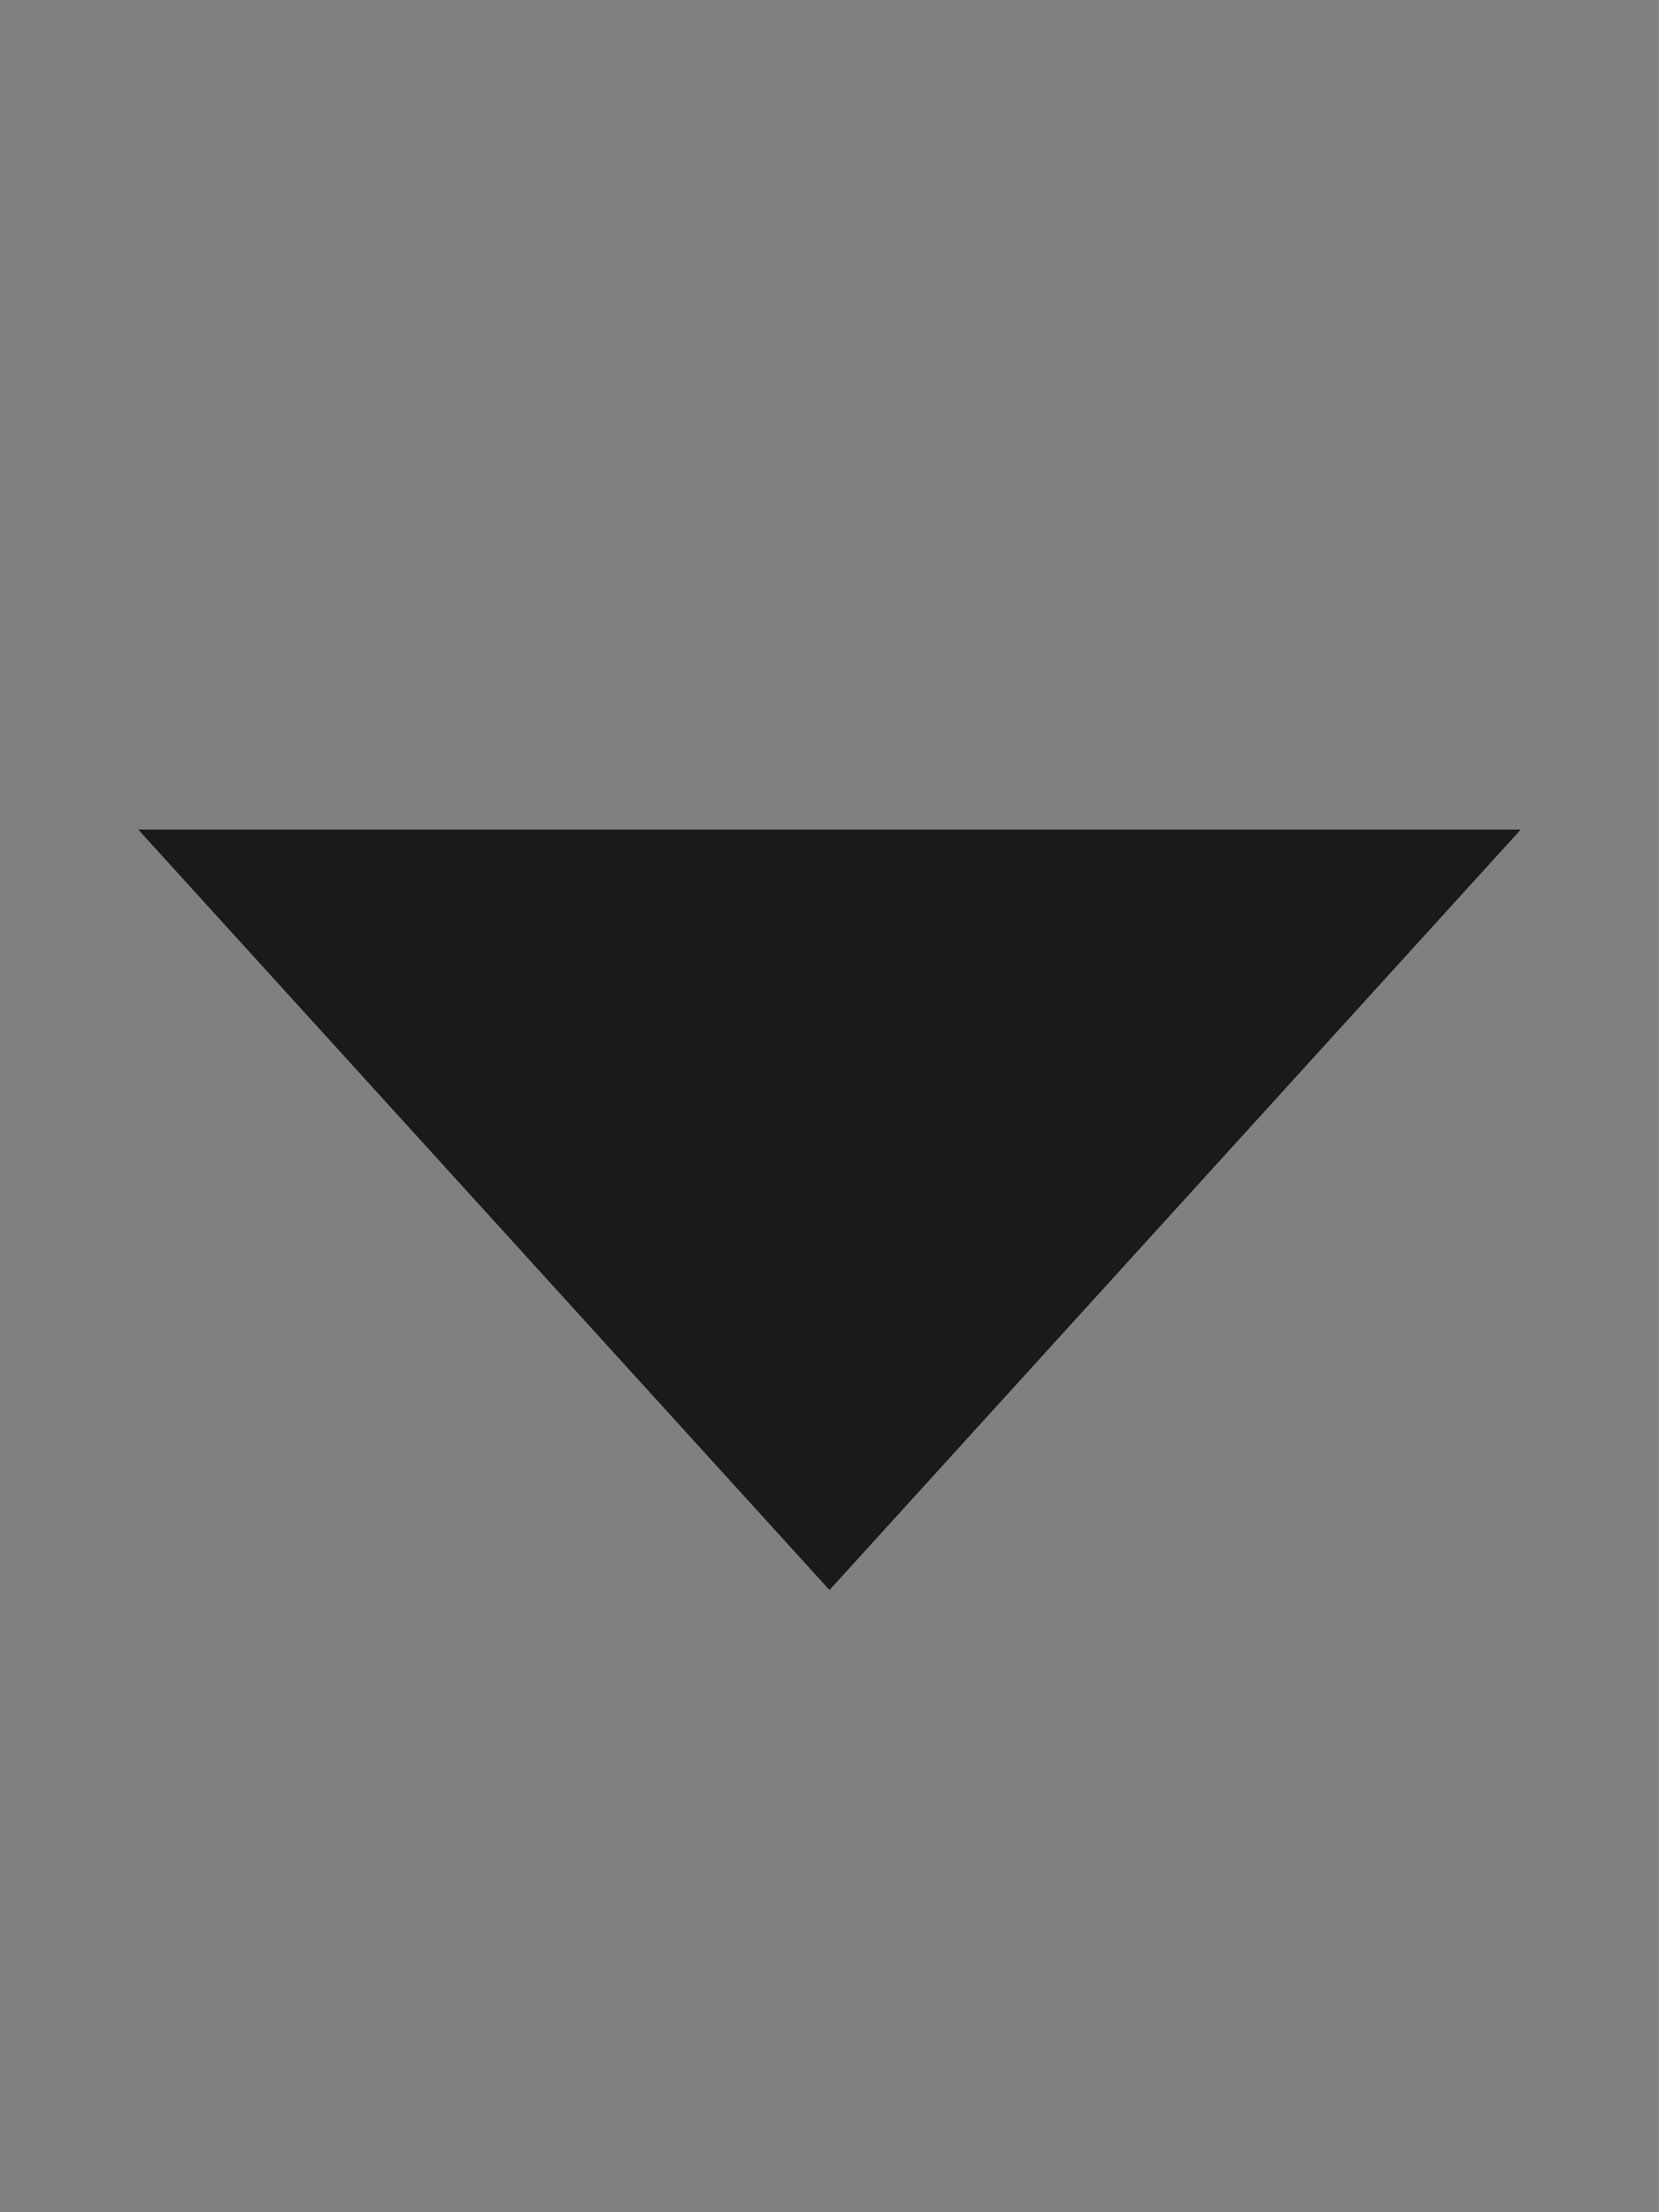 <svg xmlns="http://www.w3.org/2000/svg" width="12" height="16" viewBox="0 0 12 16">
    <rect x="0" y="0" width="12" height="16" fill="#808080" stroke="none"/>
    <g fill="none" fill-rule="evenodd">
        <path fill="#000" d="M6 6L11 11.5 1 11.5z" opacity=".8" transform="matrix(1 0 0 -1 0 17.5)"/>
        <path stroke="#FFF" stroke-width=".1" d="M0 0H12V16H0z" opacity=".01"/>
    </g>
</svg>
